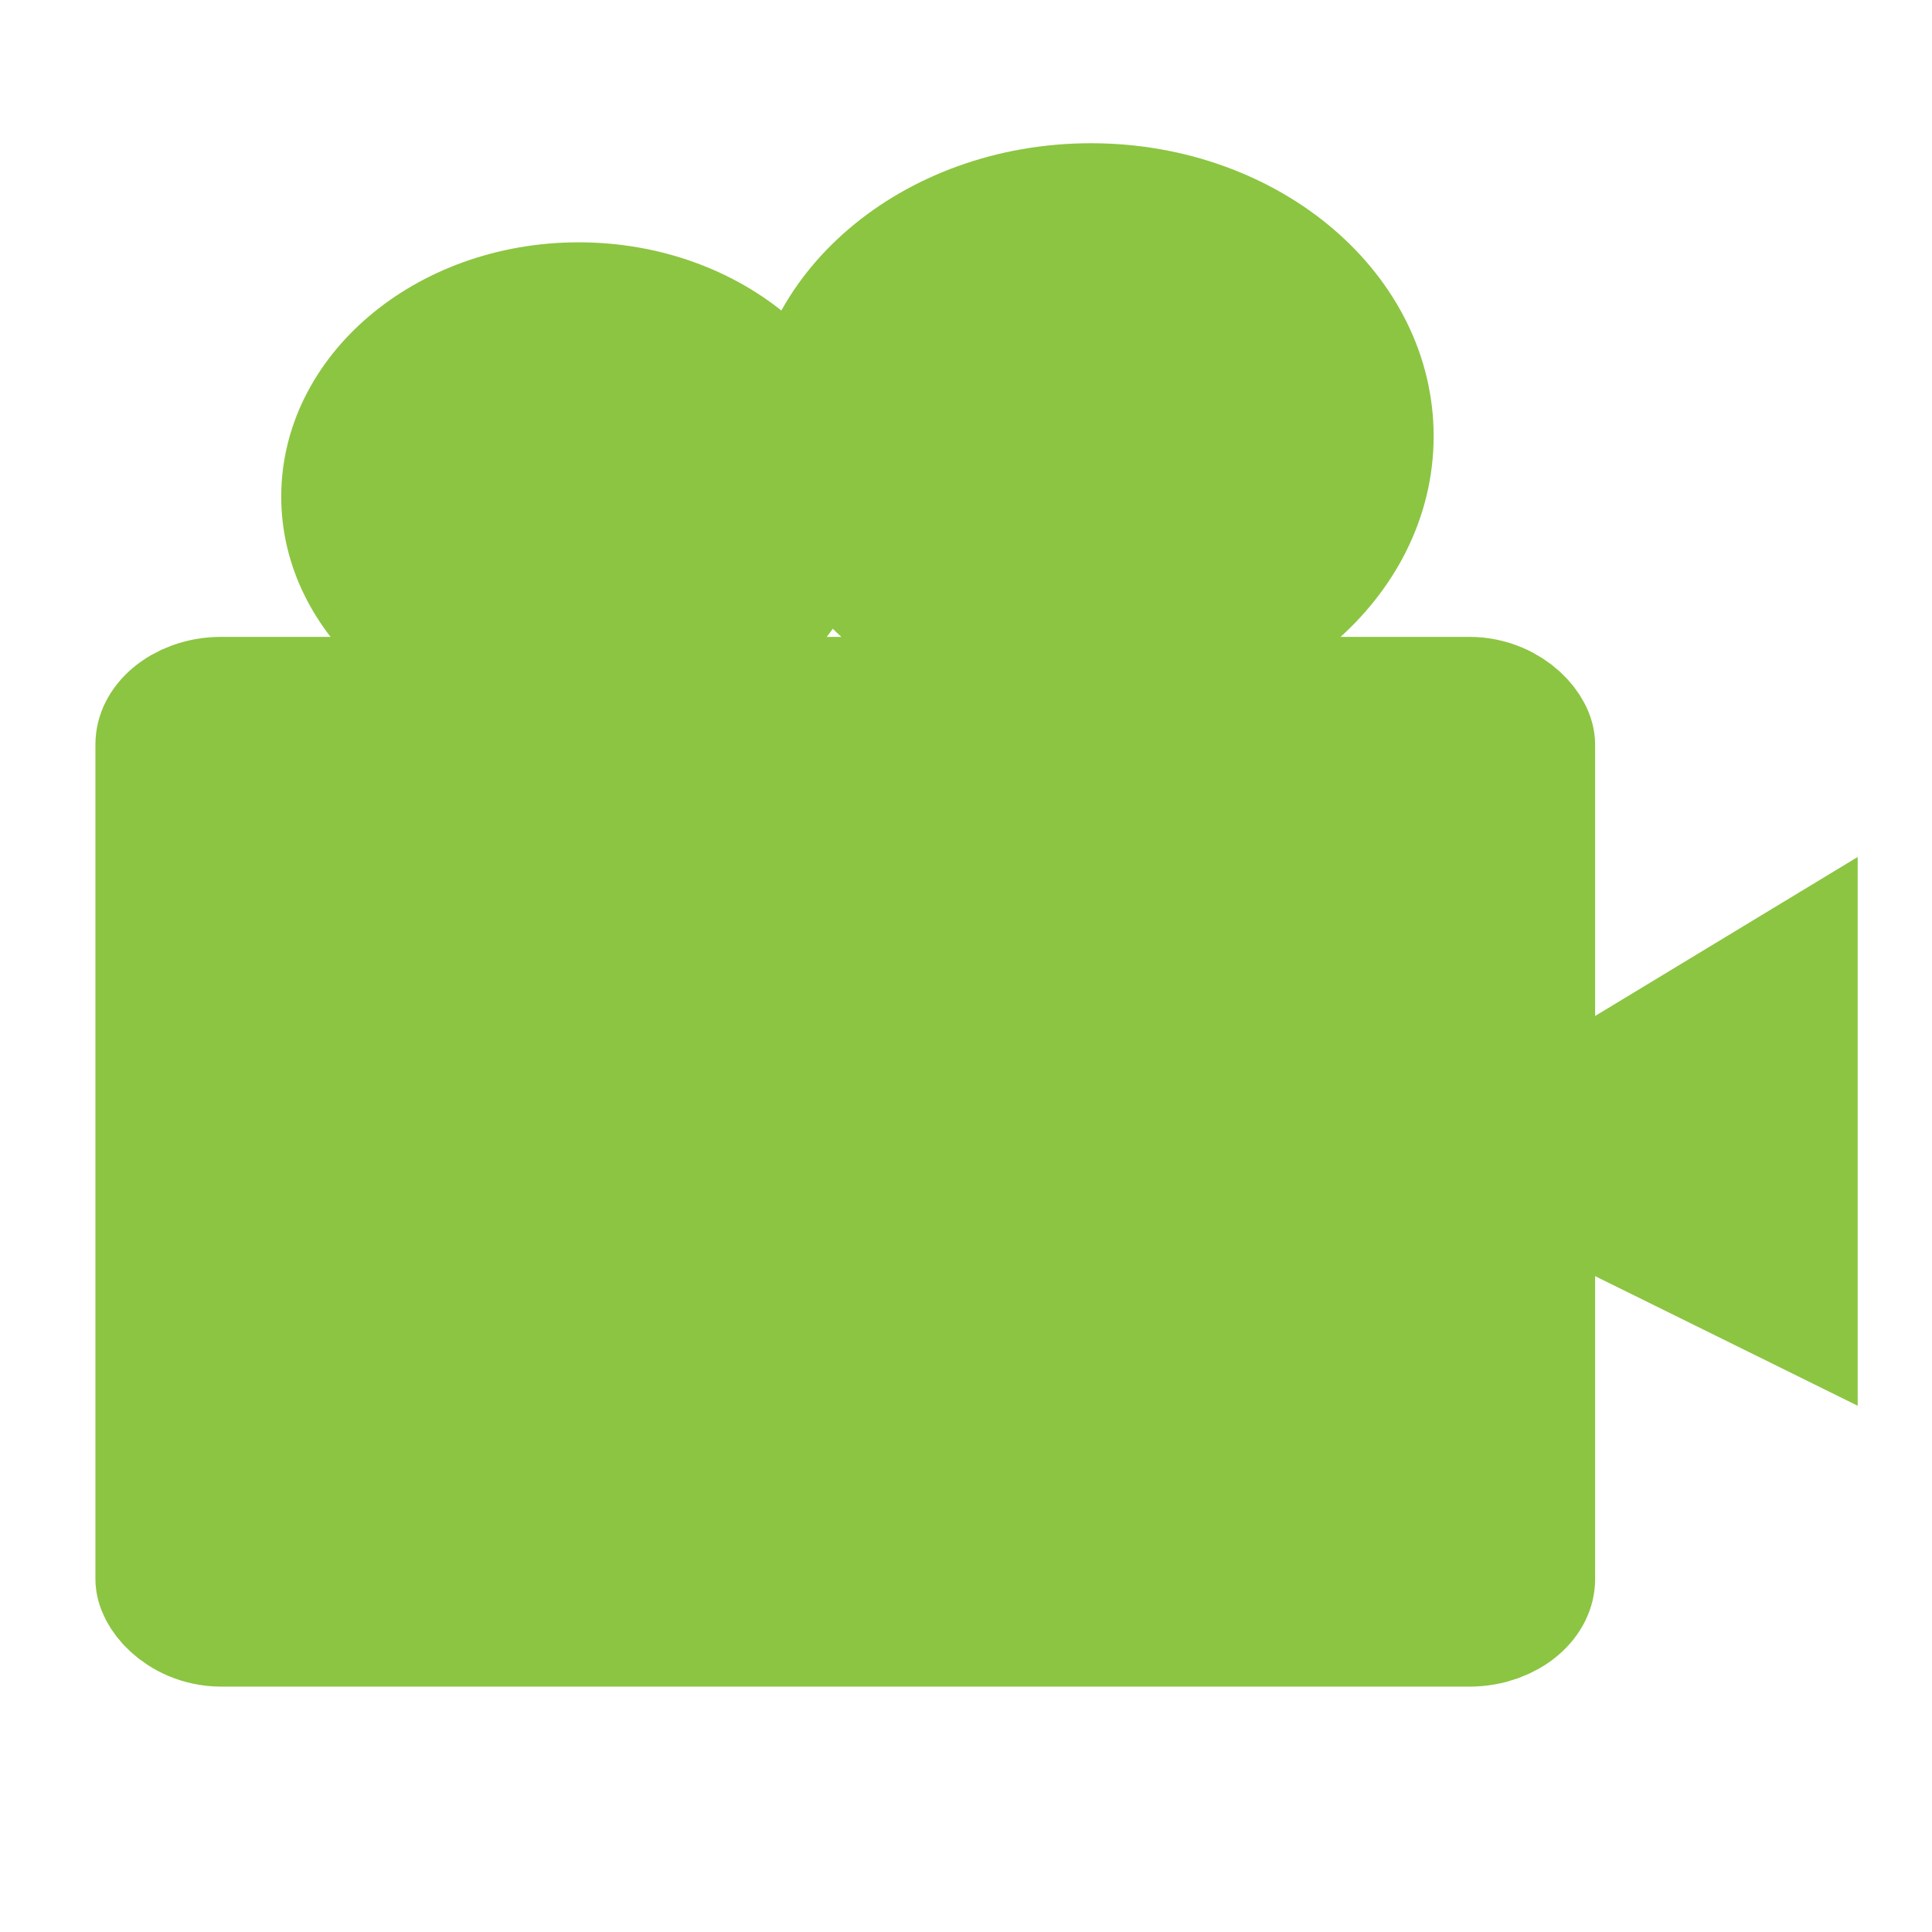 <?xml version="1.0" encoding="UTF-8" standalone="no"?>
<!-- Created with Inkscape (http://www.inkscape.org/) -->

<svg
   xmlns:dc="http://purl.org/dc/elements/1.1/"
   xmlns:cc="http://creativecommons.org/ns#"
   xmlns:rdf="http://www.w3.org/1999/02/22-rdf-syntax-ns#"
   xmlns:svg="http://www.w3.org/2000/svg"
   xmlns="http://www.w3.org/2000/svg"
   xmlns:sodipodi="http://sodipodi.sourceforge.net/DTD/sodipodi-0.dtd"
   xmlns:inkscape="http://www.inkscape.org/namespaces/inkscape"
   width="400"
   height="400"
   id="svg8434"
   version="1.1"
   inkscape:version="0.47pre4 r22446"
   sodipodi:docname="video.svg"
   inkscape:export-filename="/home/shamansir/Workspace/vimeoid/apk/res/drawable/video.png"
   inkscape:export-xdpi="10.8"
   inkscape:export-ydpi="10.8">
  <defs
     id="defs8436">
    <inkscape:perspective
       sodipodi:type="inkscape:persp3d"
       inkscape:vp_x="0 : 200 : 1"
       inkscape:vp_y="0 : 1000 : 0"
       inkscape:vp_z="400 : 200 : 1"
       inkscape:persp3d-origin="200 : 133.33333 : 1"
       id="perspective2880" />
  </defs>
  <sodipodi:namedview
     id="base"
     pagecolor="#ffffff"
     bordercolor="#666666"
     borderopacity="1.0"
     inkscape:pageopacity="0.0"
     inkscape:pageshadow="2"
     inkscape:zoom="1.14"
     inkscape:cx="69.736842"
     inkscape:cy="200"
     inkscape:document-units="px"
     inkscape:current-layer="layer1"
     showgrid="false"
     inkscape:window-width="1366"
     inkscape:window-height="695"
     inkscape:window-x="0"
     inkscape:window-y="25"
     inkscape:window-maximized="1" />
  <g
     inkscape:label="Layer 1"
     inkscape:groupmode="layer"
     id="layer1"
     transform="translate(0,-652.362)">
    <g
       id="g8978"
       transform="matrix(1.537,0,0,1.314,311.381,363.974)"
       style="fill:#8cc542;fill-opacity:1">
      <rect
         rx="7.463"
         ry="7.463"
         y="329.306"
         x="-180.251"
         height="146.435"
         width="183.044"
         id="rect8968"
         style="fill:#8cc542;fill-opacity:1;stroke:#8cc542;stroke-width:18.97;stroke-miterlimit:4;stroke-opacity:1;stroke-dasharray:none" />
      <path
         transform="translate(-248.571,-22.143)"
         d="m 155,319.862 c 0,17.16 -13.911,31.071 -31.071,31.071 -17.16,0 -31.071,-13.911 -31.071,-31.071 0,-17.16 13.911,-31.071 31.071,-31.071 17.16,0 31.071,13.911 31.071,31.071 z"
         sodipodi:ry="31.071428"
         sodipodi:rx="31.071428"
         sodipodi:cy="319.86218"
         sodipodi:cx="123.92857"
         id="path8970"
         style="fill:#8cc542;fill-opacity:1;stroke:#8cc542;stroke-width:17.987;stroke-miterlimit:4;stroke-opacity:1;stroke-dasharray:none"
         sodipodi:type="arc" />
      <path
         transform="matrix(0.909,0,0,0.909,-228.018,30.558)"
         d="m 231.429,283.434 c 0,23.078 -18.708,41.786 -41.786,41.786 -23.078,0 -41.786,-18.708 -41.786,-41.786 0,-23.078 18.708,-41.786 41.786,-41.786 23.078,0 41.786,18.708 41.786,41.786 z"
         sodipodi:ry="41.785713"
         sodipodi:rx="41.785713"
         sodipodi:cy="283.43362"
         sodipodi:cx="189.64285"
         id="path8974"
         style="fill:#8cc542;fill-opacity:1;stroke:#8cc542;stroke-width:17.987;stroke-miterlimit:4;stroke-opacity:1;stroke-dasharray:none"
         sodipodi:type="arc" />
      <path
         id="path8976"
         d="m 4.286,385.219 0,30.714 43.36,25.034 0,-86.463 -43.36,30.714 z"
         style="fill:#8cc542;fill-opacity:1;stroke:none" />
    </g>
  </g>
</svg>
